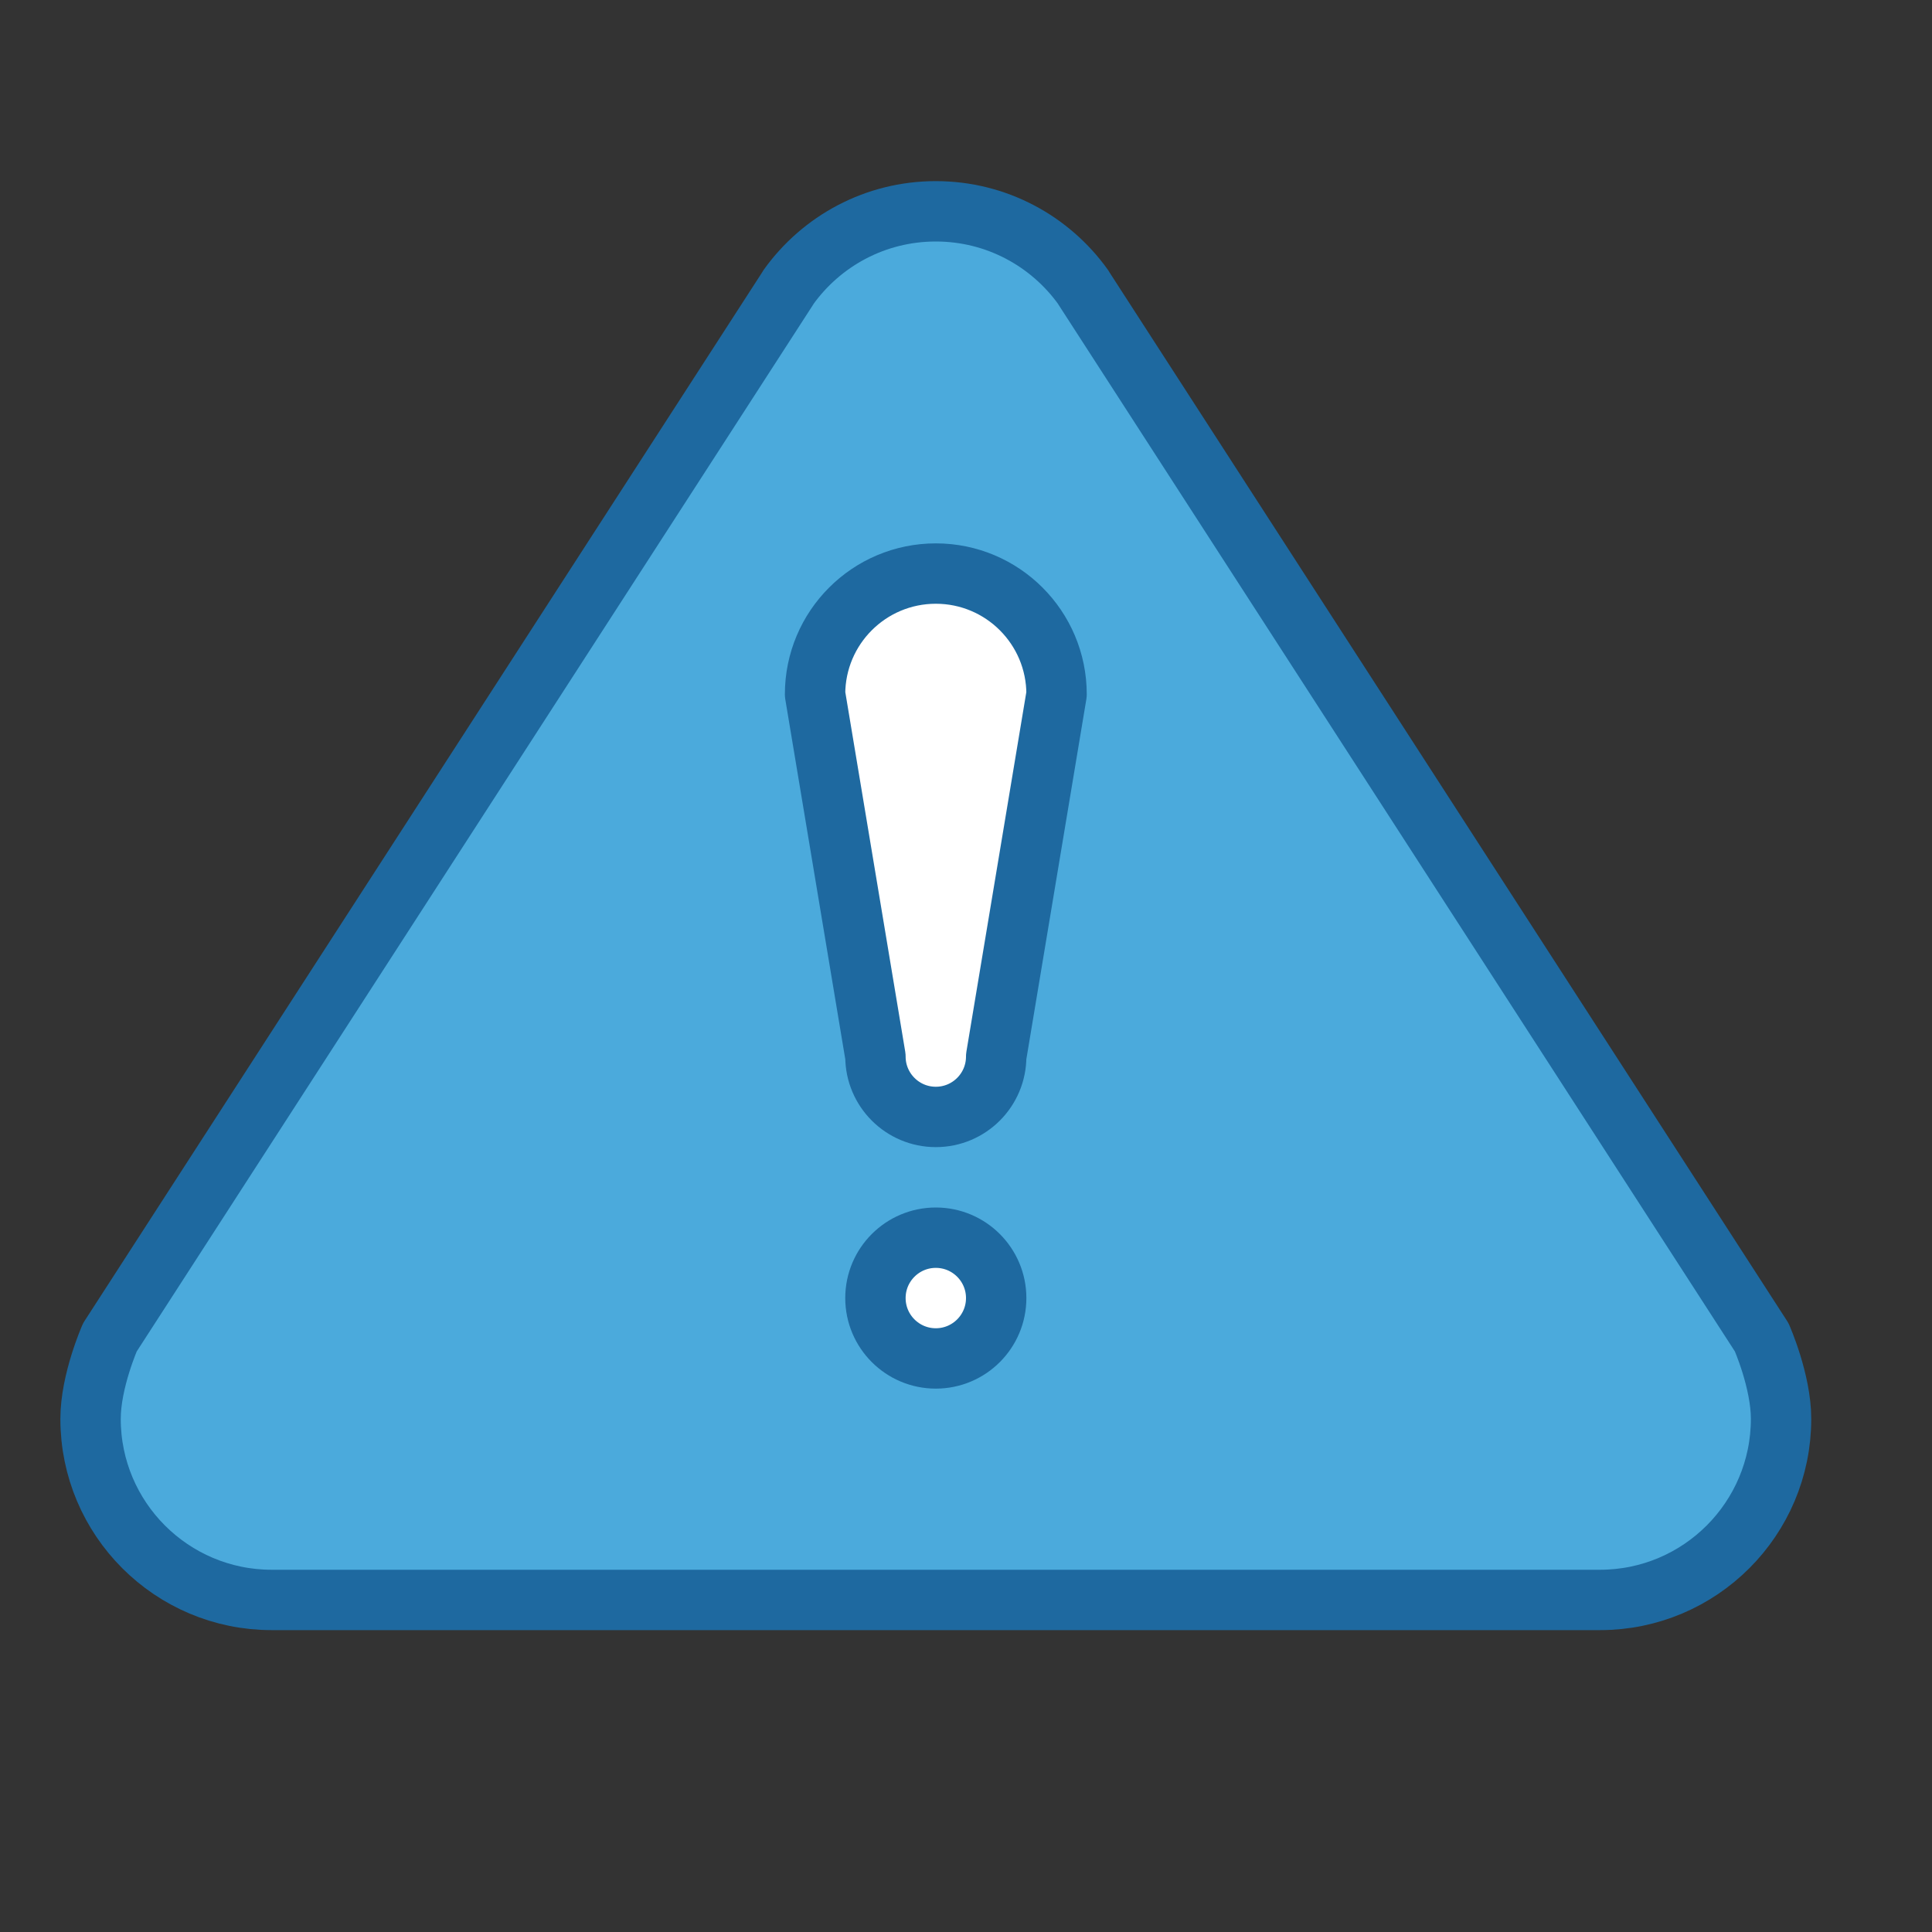 <?xml version="1.0" encoding="UTF-8" standalone="no"?>
<!-- Uploaded to: SVG Repo, www.svgrepo.com, Generator: SVG Repo Mixer Tools -->
<svg width="800px" height="800px" viewBox="0 0 64 64" version="1.1" xmlns="http://www.w3.org/2000/svg" xmlns:xlink="http://www.w3.org/1999/xlink">
    
    <rect x="0" y="0" width="64" height="64" fill="#333333" stroke="none"/>
    
    <title>con-warning</title>
    <desc>Created with Sketch.</desc>
    <defs>

</defs>
    <g id="General" stroke="none" stroke-width="1" fill="none" fill-rule="evenodd">
        <g id="SLICES-64px" transform="translate(-720, -300)">

</g>
        <g id="ICONS" transform="translate(-715, -295)">
            <g id="con-warning" transform="translate(718, 302)">
                <path d="M50,46 C53.313,46 56,43.313 56,40 C56,38.751 55.358,37.299 55.358,37.299 L32.878,2.51 L32.88,2.509 C31.791,0.99 30.011,0 28,0 C25.989,0 24.209,0.99 23.12,2.509 L23.122,2.51 L0.642,37.299 C0.642,37.299 0,38.751 0,40 C0,43.313 2.687,46 6,46 L50,46 Z" id="Fill-383" fill="#4BAADC">

</path>
                <path d="M26,36 C26,34.896 26.896,34 28,34 C29.104,34 30,34.896 30,36 C30,37.104 29.104,38 28,38 C26.896,38 26,37.104 26,36" id="Fill-384" fill="#FFFFFF">

</path>
                <path d="M32,16 C32,13.791 30.209,12 28,12 C25.791,12 24,13.791 24,16 L26,28 C26,29.104 26.896,30 28,30 C29.104,30 30,29.104 30,28 L32,16 Z" id="Fill-385" fill="#FFFFFF">

</path>
                <path d="M26,36 C26,34.896 26.896,34 28,34 C29.104,34 30,34.896 30,36 C30,37.104 29.104,38 28,38 C26.896,38 26,37.104 26,36 Z" id="Stroke-386" stroke="#1E69A0" stroke-width="2" stroke-linecap="round" stroke-linejoin="round">

</path>
                <path d="M32,16 C32,13.791 30.209,12 28,12 C25.791,12 24,13.791 24,16 L26,28 C26,29.104 26.896,30 28,30 C29.104,30 30,29.104 30,28 L32,16 Z" id="Stroke-387" stroke="#1E69A0" stroke-width="2" stroke-linecap="round" stroke-linejoin="round">

</path>
                <path d="M50,46 C53.313,46 56,43.313 56,40 C56,38.751 55.358,37.299 55.358,37.299 L32.878,2.51 L32.88,2.509 C31.791,0.99 30.011,0 28,0 C25.989,0 24.209,0.99 23.12,2.509 L23.122,2.51 L0.642,37.299 C0.642,37.299 0,38.751 0,40 C0,43.313 2.687,46 6,46 L50,46 Z" id="Stroke-388" stroke="#1E69A0" stroke-width="2" stroke-linecap="round" stroke-linejoin="round">

</path>
            </g>
        </g>
    </g>
</svg>